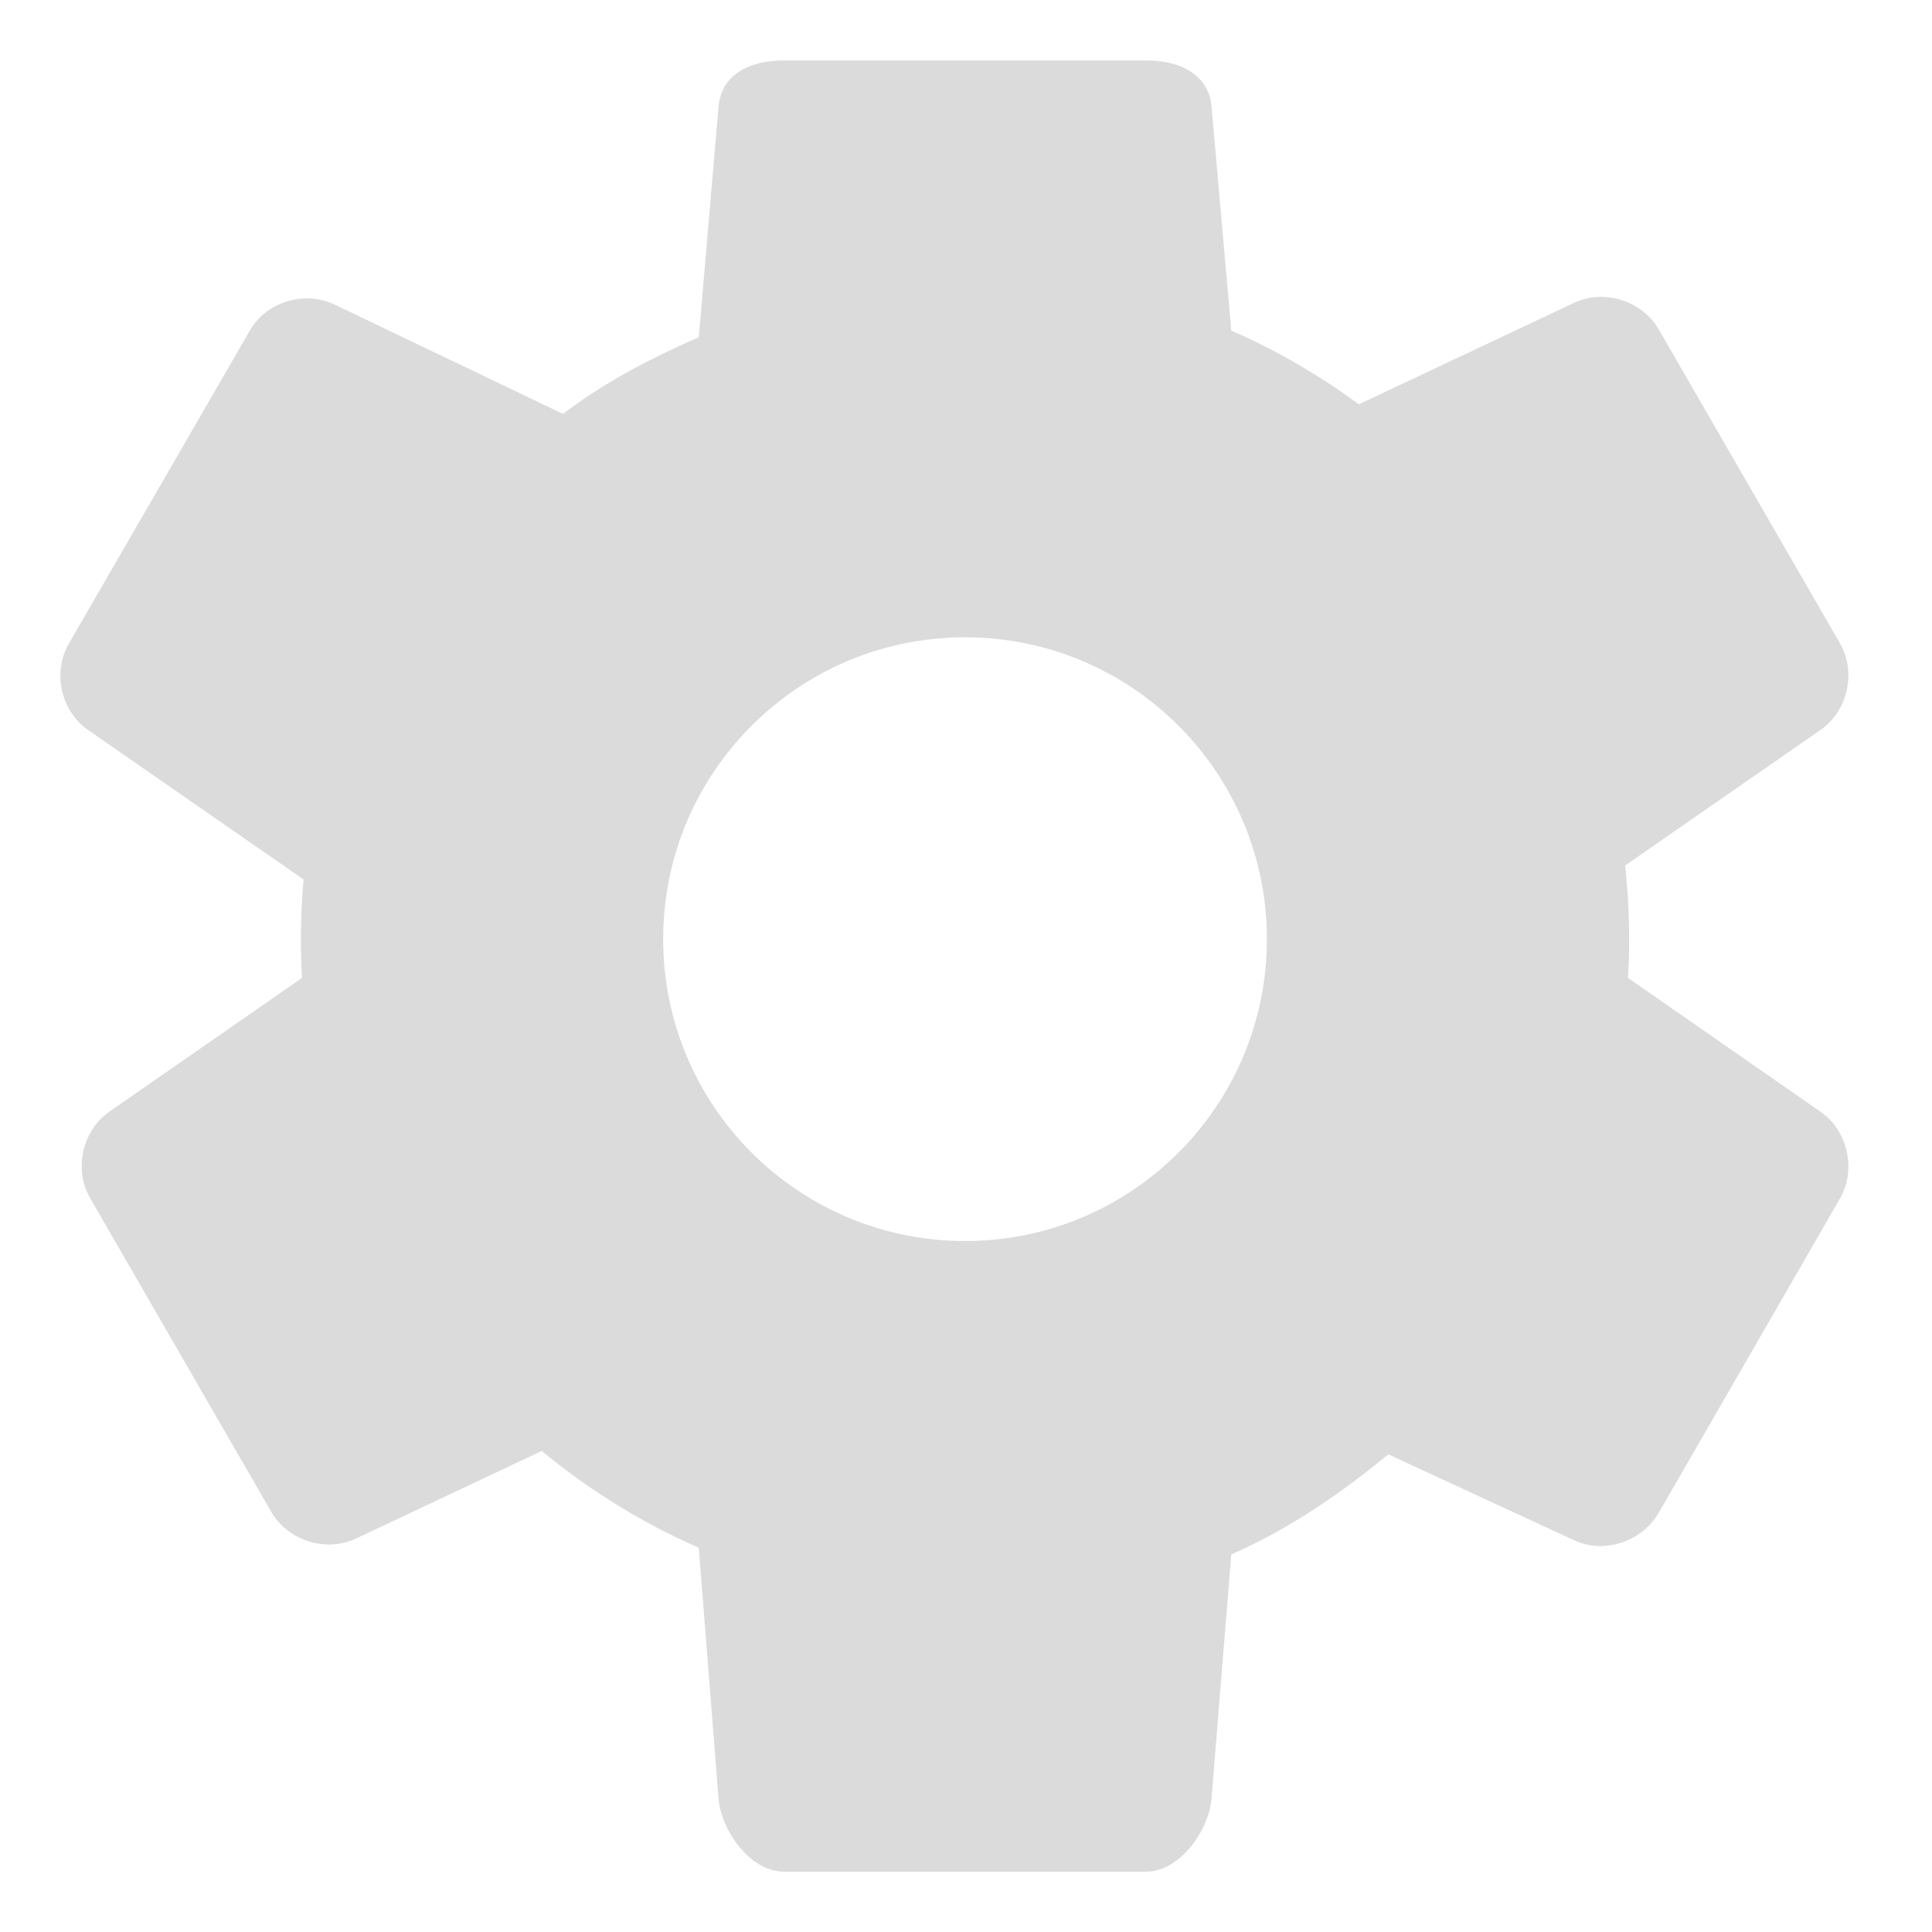 <?xml version="1.0" standalone="no"?><!DOCTYPE svg PUBLIC "-//W3C//DTD SVG 1.1//EN" "http://www.w3.org/Graphics/SVG/1.1/DTD/svg11.dtd"><svg t="1560116256597" class="icon" style="" viewBox="0 0 1024 1024" version="1.1" xmlns="http://www.w3.org/2000/svg" p-id="7893" xmlns:xlink="http://www.w3.org/1999/xlink" width="200" height="200"><defs><style type="text/css"></style></defs><path d="M511.488 657.776C423.137 657.776 351.49 586.129 351.49 497.778 351.49 409.395 423.137 337.78 511.488 337.78 599.839 337.78 671.486 409.395 671.486 497.778 671.486 586.129 599.839 657.776 511.488 657.776M862.908 518.322C863.292 511.538 863.484 504.658 863.484 497.778 863.484 484.562 862.748 471.538 861.341 458.738L965.051 386.771C979.291 376.883 984.027 356.243 975.227 340.98L879.132 174.549C870.428 159.477 850.301 152.982 834.397 160.469L720.222 214.293C699.326 198.901 676.67 185.749 652.607 175.189L642.143 56.598C640.703 39.351 625.215 32.023 607.583 32.023L415.393 32.023C397.985 32.023 382.305 39.095 380.833 56.598L370.369 178.741C344.61 190.037 320.482 202.549 298.402 219.381L177.283 161.397C161.604 154.006 141.38 159.733 132.548 174.997L36.453 341.204C27.749 356.307 32.197 376.851 46.661 386.899L160.9 466.13C159.972 476.562 159.492 487.122 159.492 497.81 159.492 504.69 159.684 511.506 160.068 518.322L57.925 589.233C43.685 599.089 38.949 619.729 47.749 634.993L143.844 801.423C152.548 816.495 172.675 822.991 188.579 815.503L287.138 769.039C312.194 789.775 340.194 807.119 370.369 820.335L380.833 953.198C382.273 970.477 397.761 992.013 415.393 992.013L607.583 992.013C624.991 992.013 640.671 970.701 642.143 953.198L652.607 823.887C682.782 810.671 710.75 791.567 735.806 770.831L834.397 816.399C850.077 823.791 870.3 817.135 879.132 801.871L975.227 635.217C983.931 620.145 979.451 599.345 965.019 589.329L862.908 518.322Z" p-id="7894" fill="#dbdbdb"></path></svg>